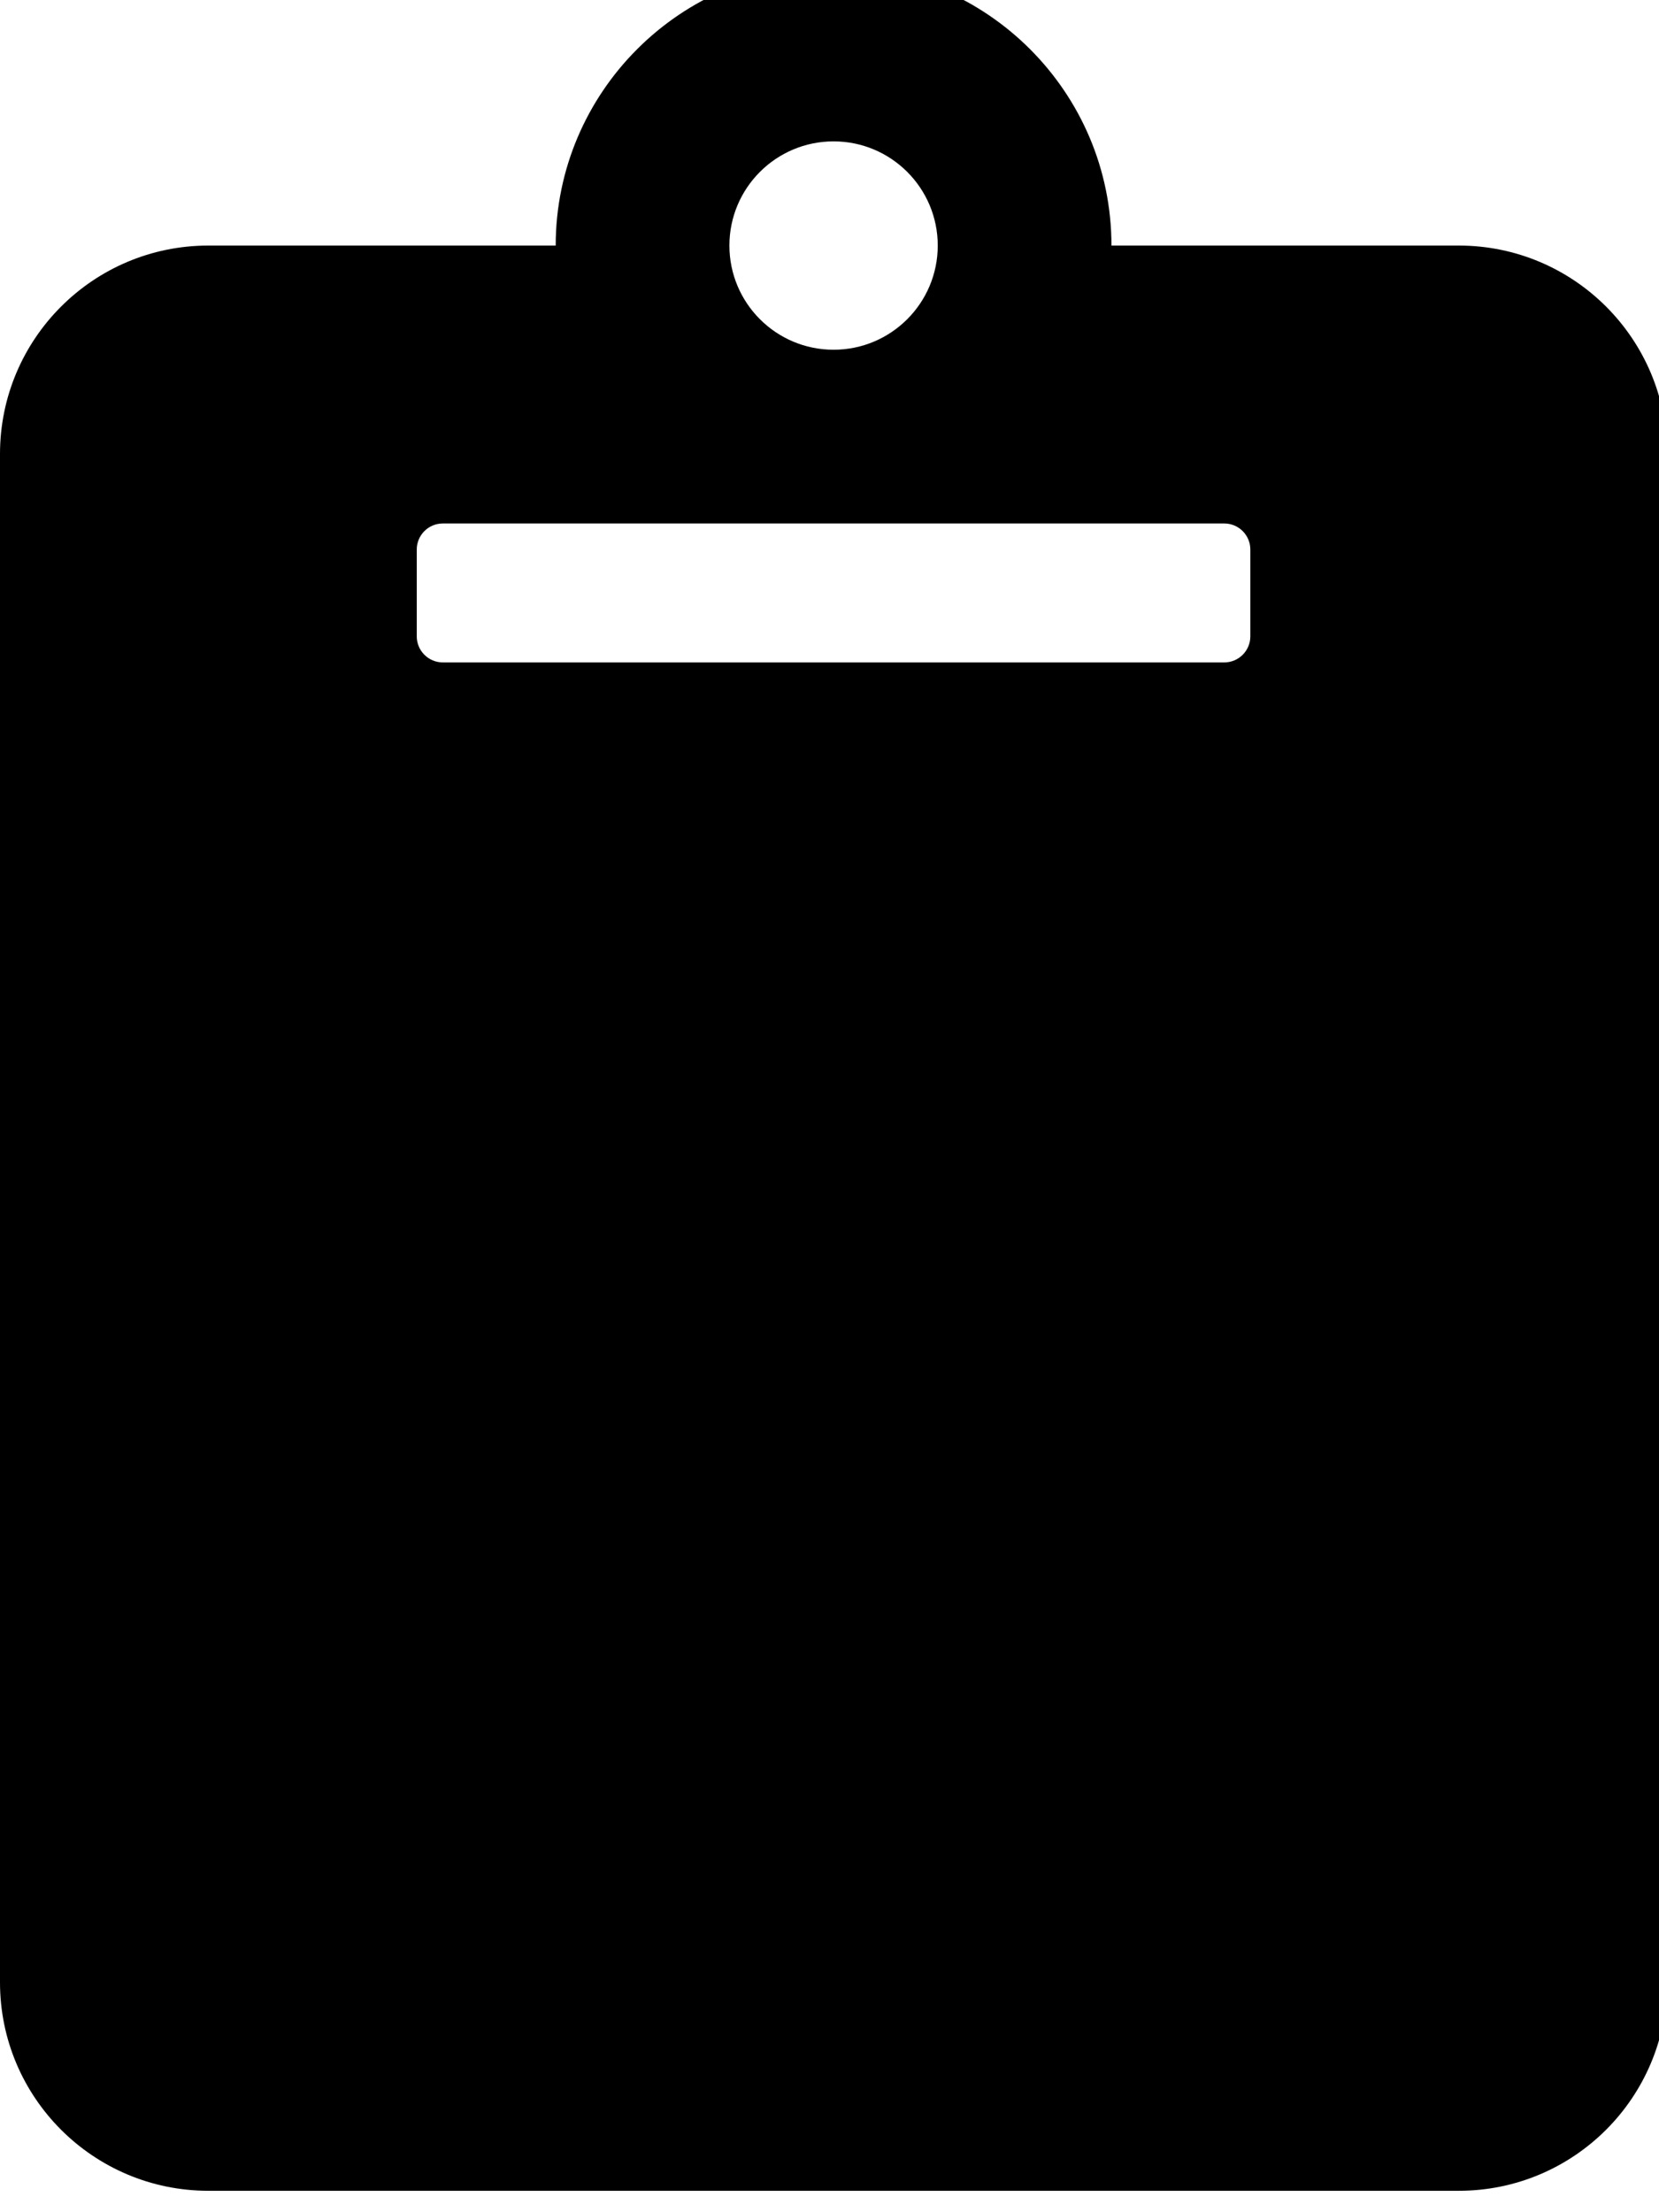 <!-- Generated by IcoMoon.io -->
<svg version="1.1" xmlns="http://www.w3.org/2000/svg" width="24" height="32" viewBox="0 0 24 32">
<title>clipboard1</title>
<path d="M24.118 6.567v22.108c0 1.665-1.35 3.015-3.015 3.015h-18.088c-1.665 0-3.015-1.35-3.015-3.015v-22.108c0-1.665 1.35-3.015 3.015-3.015h5.024c0-2.216 1.803-4.020 4.020-4.020s4.020 1.803 4.020 4.020h5.024c1.665 0 3.015 1.35 3.015 3.015zM12.059 2.045c-0.832 0-1.507 0.675-1.507 1.507s0.675 1.507 1.507 1.507 1.507-0.675 1.507-1.507-0.675-1.507-1.507-1.507zM18.088 9.205v-1.256c0-0.208-0.169-0.377-0.377-0.377v0h-11.305c-0.208 0-0.377 0.169-0.377 0.377v0 1.256c0 0.208 0.169 0.377 0.377 0.377v0h11.305c0.208 0 0.377-0.169 0.377-0.377v0z"></path>
</svg>
